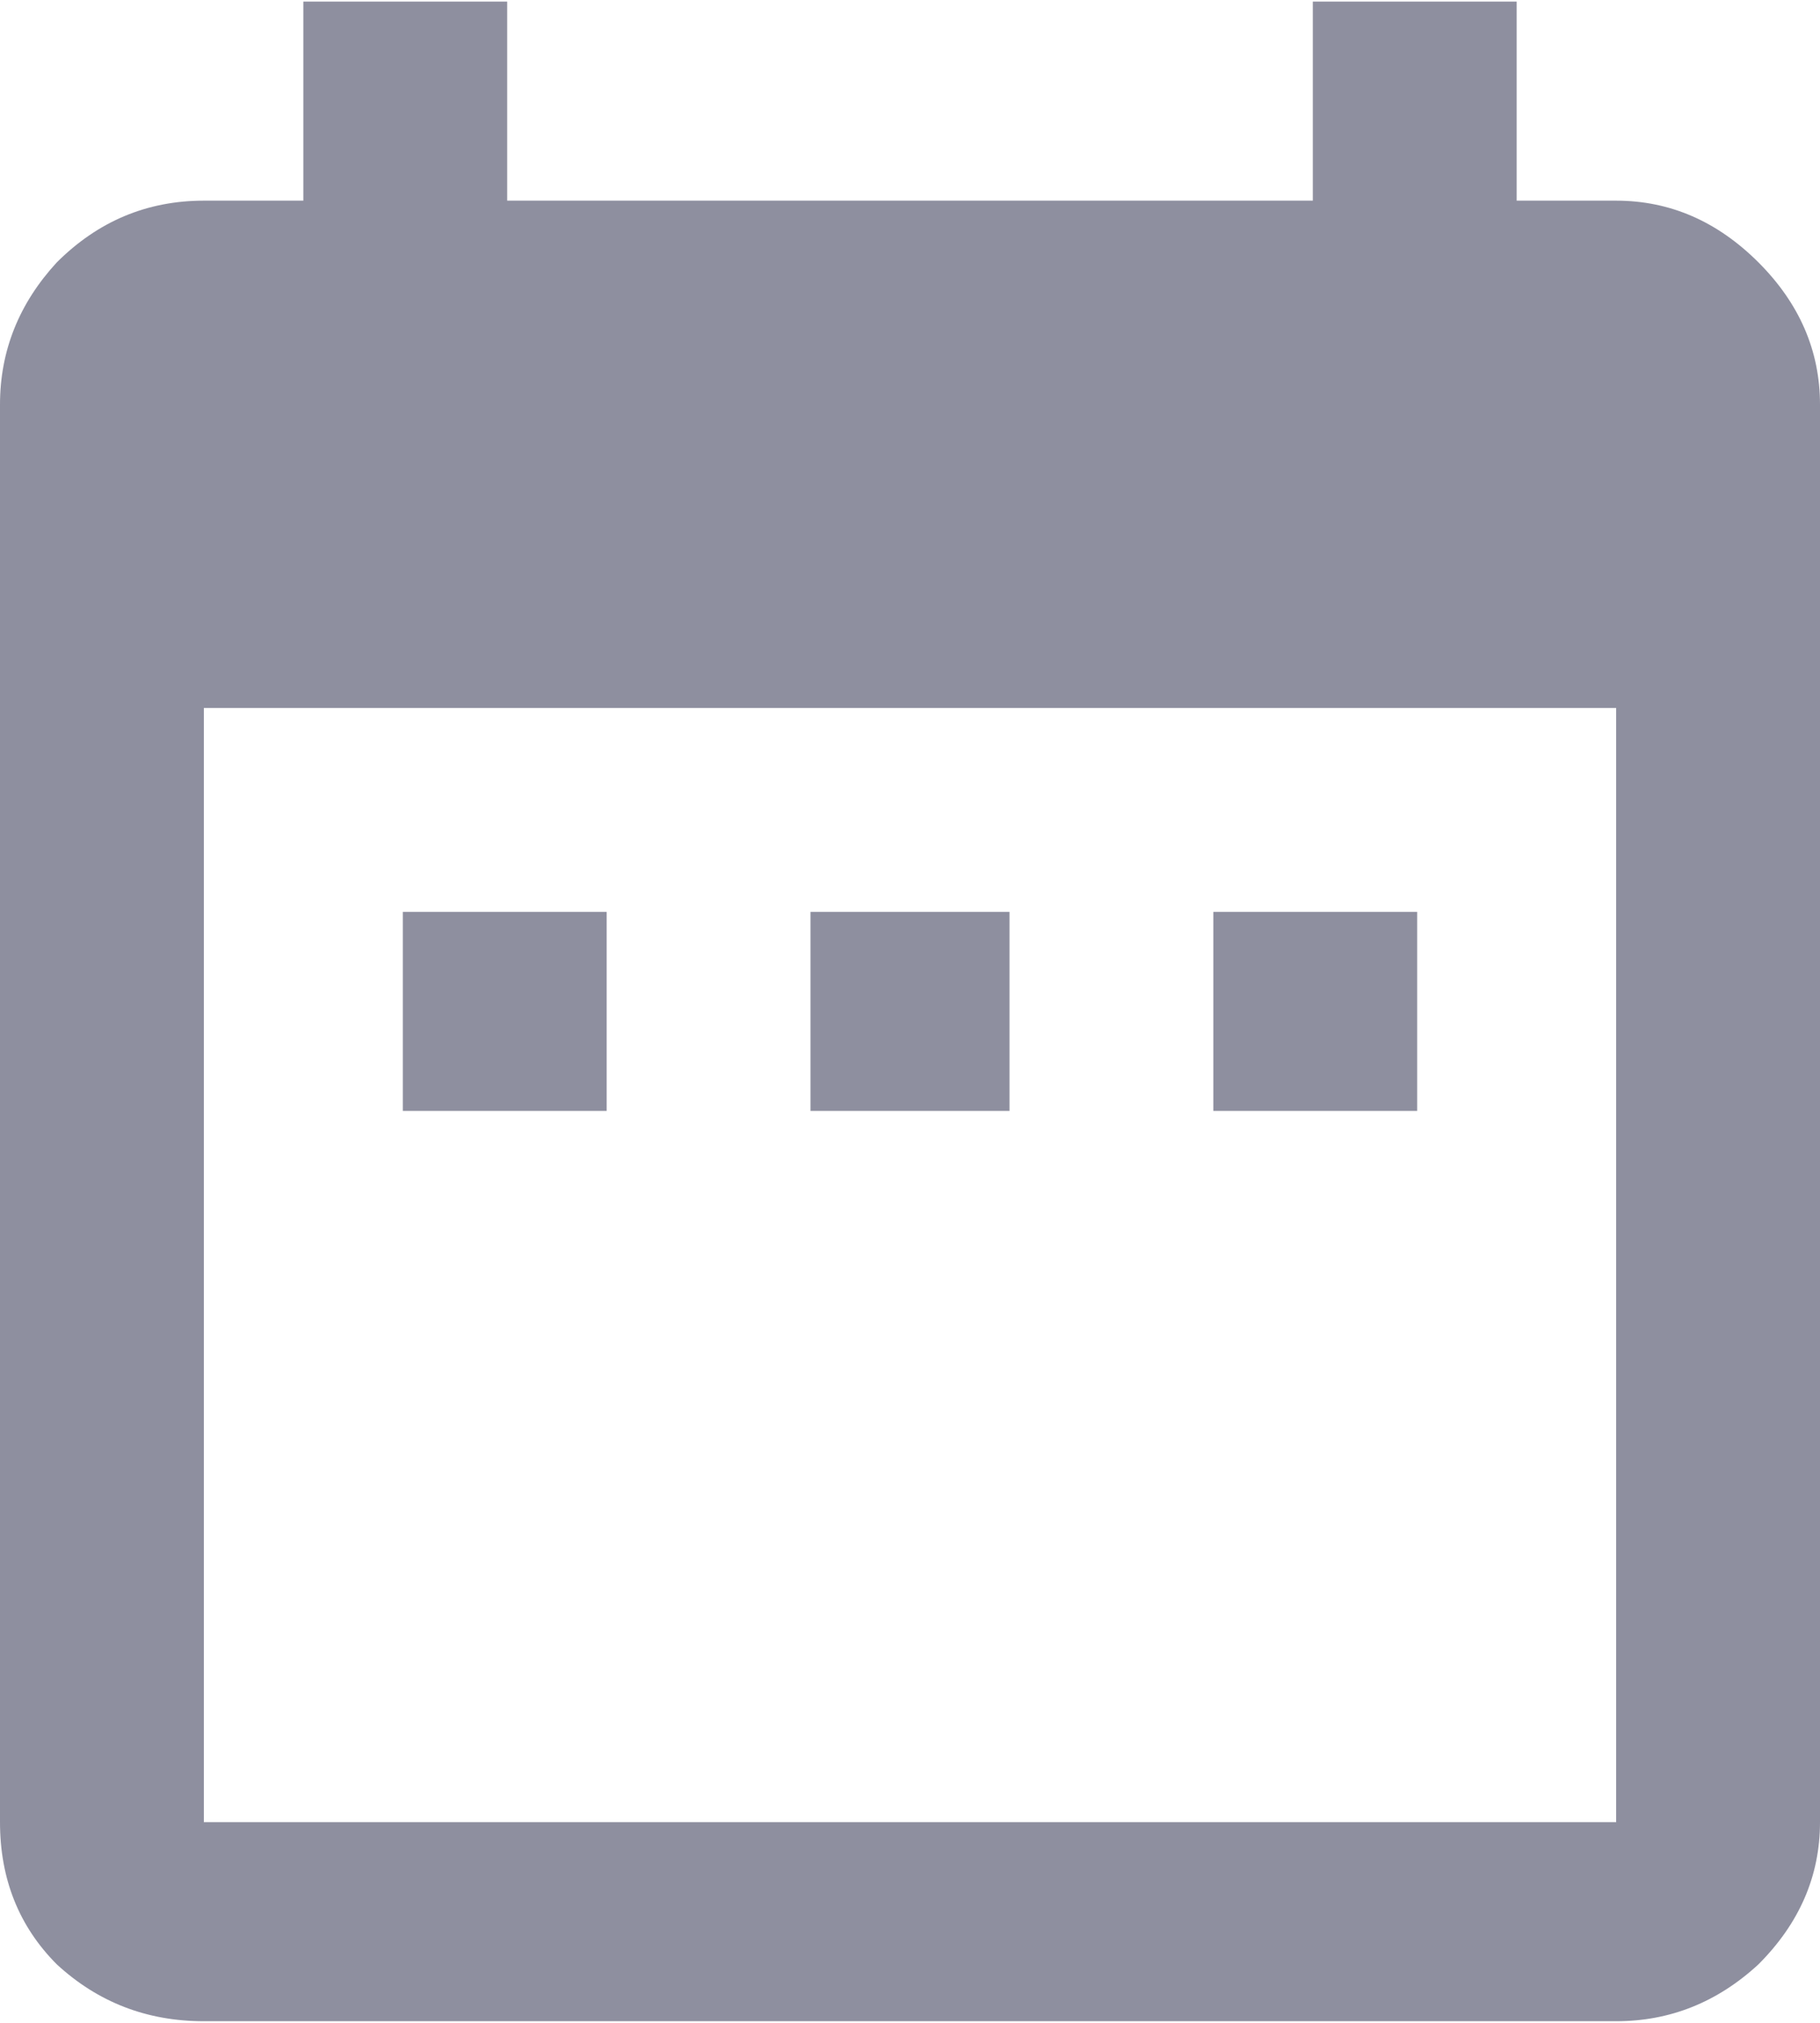 <svg width="18" height="20" viewBox="0 0 18 20" fill="none" xmlns="http://www.w3.org/2000/svg">
<path d="M15.984 18.016V7H2.016V18.016H15.984ZM15.984 1.984C16.516 1.984 16.984 2.188 17.391 2.594C17.797 3 18 3.469 18 4V18.016C18 18.547 17.797 19.016 17.391 19.422C16.984 19.797 16.516 19.984 15.984 19.984H2.016C1.453 19.984 0.969 19.797 0.562 19.422C0.188 19.047 0 18.578 0 18.016V4C0 3.469 0.188 3 0.562 2.594C0.969 2.188 1.453 1.984 2.016 1.984H3V0.016H5.016V1.984H12.984V0.016H15V1.984H15.984ZM14.016 9.016V10.984H12V9.016H14.016ZM9.984 9.016V10.984H8.016V9.016H9.984ZM6 9.016V10.984H3.984V9.016H6Z" fill="#1F2041" fill-opacity="0.5"/>
</svg>
